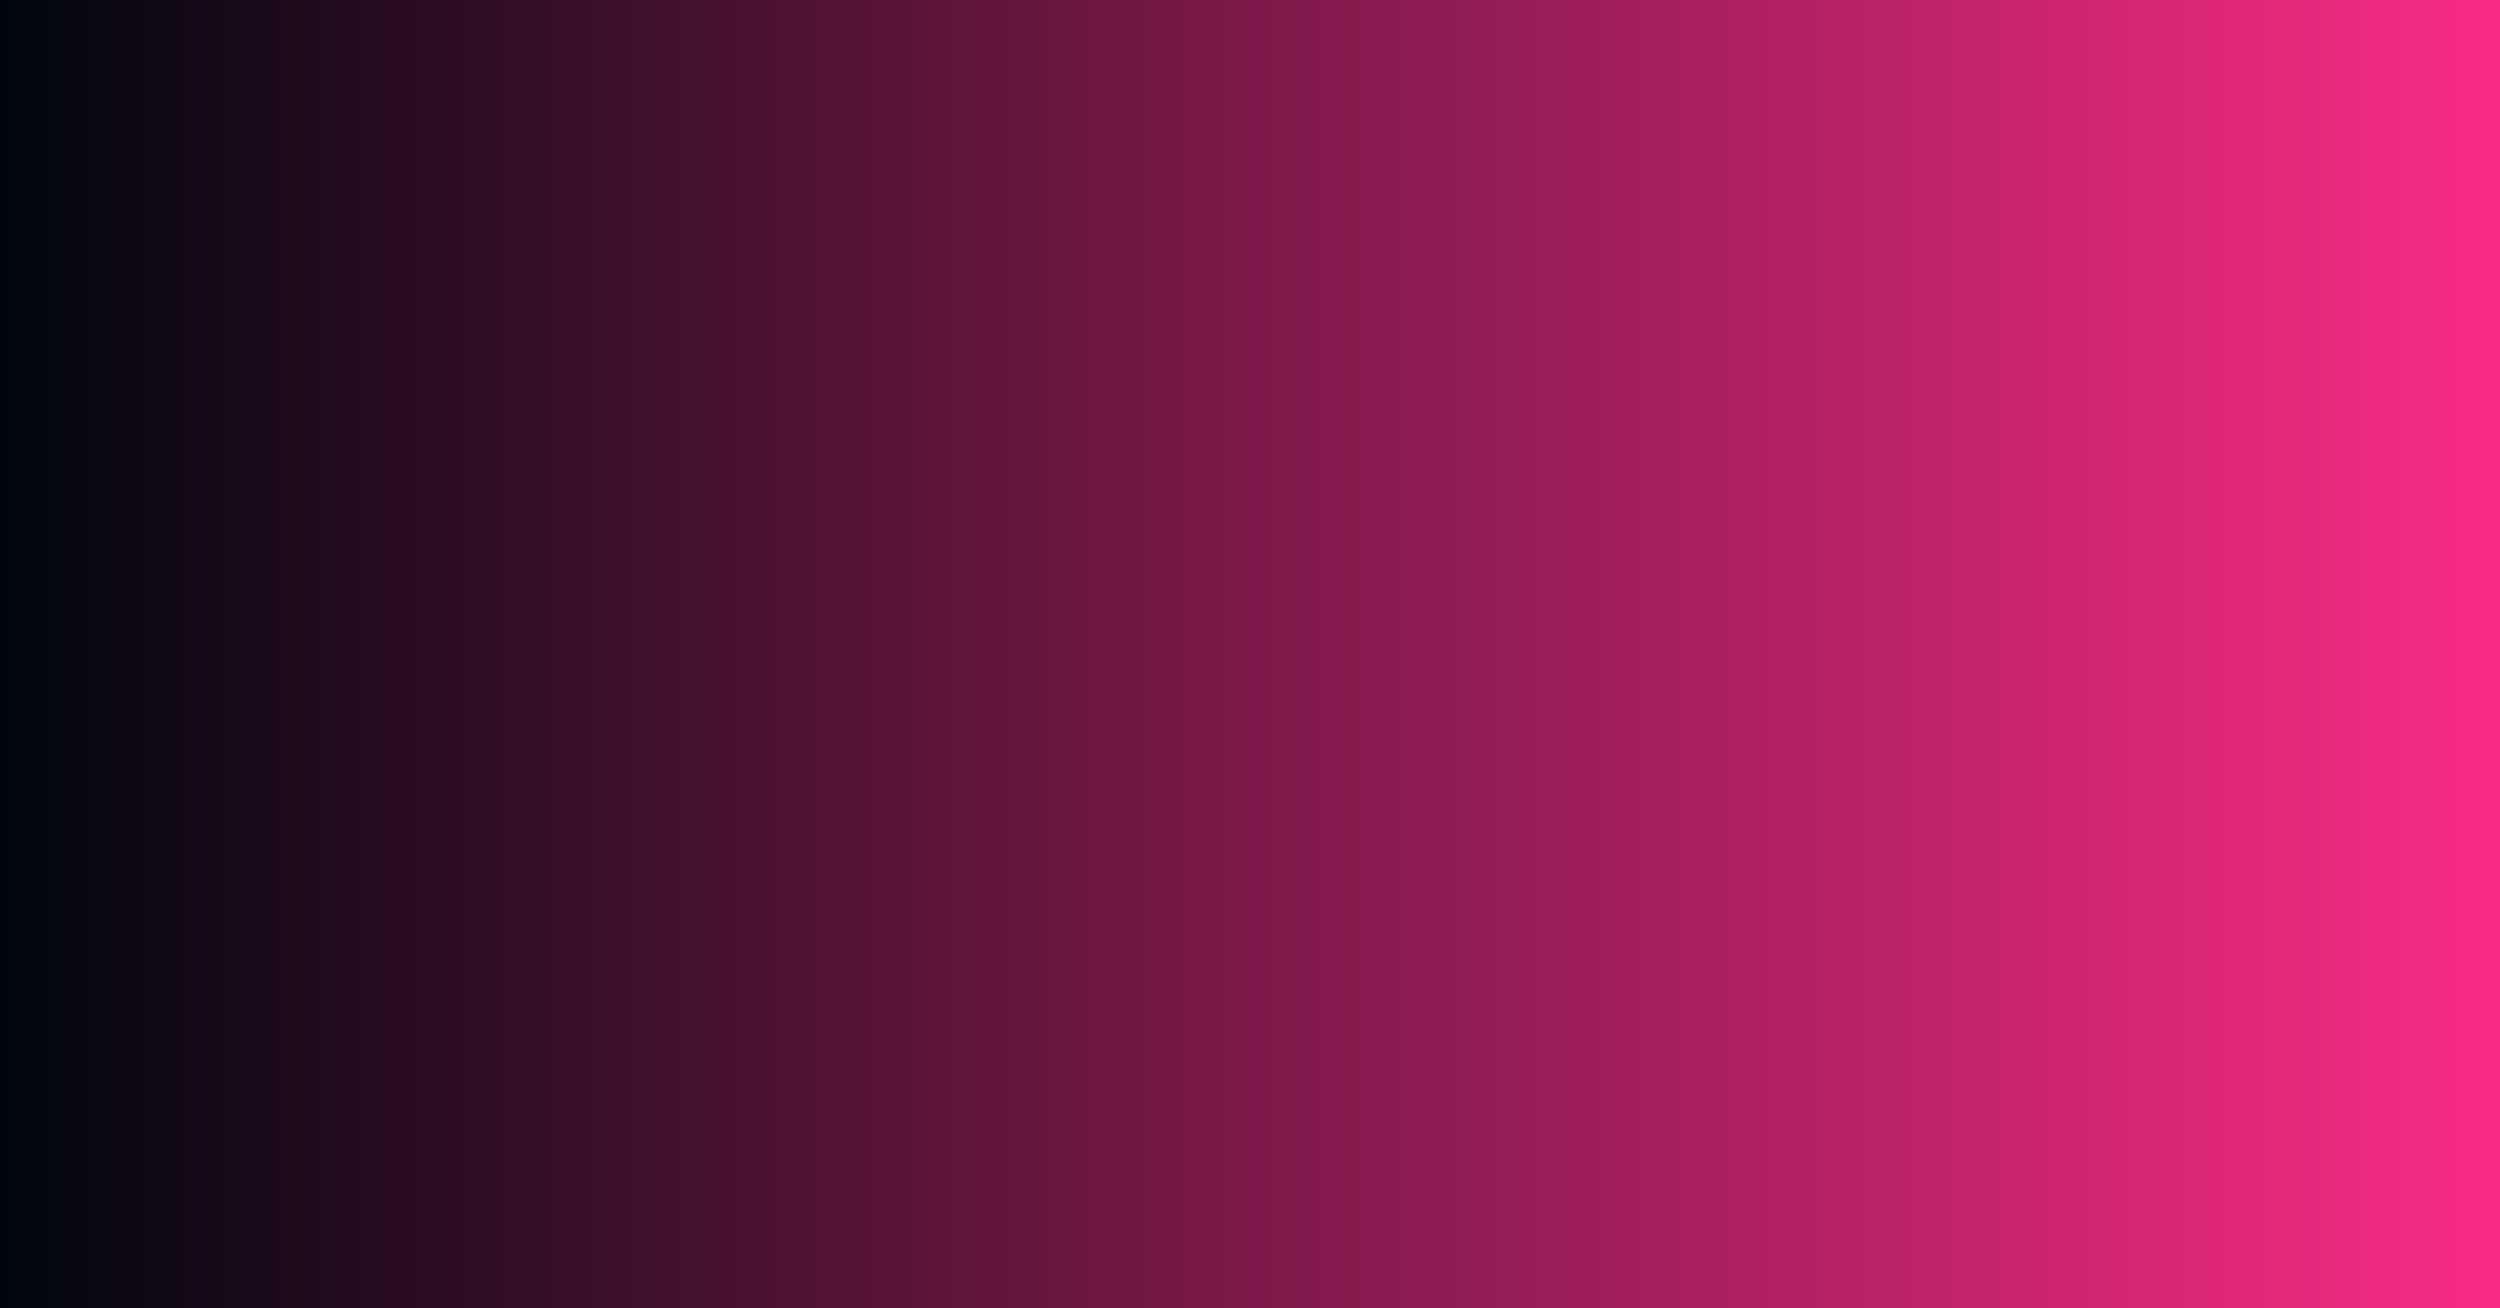 <svg xmlns="http://www.w3.org/2000/svg" xmlns:xlink="http://www.w3.org/1999/xlink" width="1200" zoomAndPan="magnify" viewBox="0 0 900 471" height="628" preserveAspectRatio="xMidYMid meet" version="1.0"><defs><linearGradient x1="0" gradientTransform="matrix(0.75, 0, 0, 0.75, 0, 0)" y1="0" x2="1200" gradientUnits="userSpaceOnUse" y2="0" id="20f01bb1e9"><stop stop-opacity="1" stop-color="rgb(0%, 2.399%, 5.499%)" offset="0"/><stop stop-opacity="1" stop-color="rgb(0.38%, 2.457%, 5.681%)" offset="0.004"/><stop stop-opacity="1" stop-color="rgb(0.761%, 2.516%, 5.864%)" offset="0.008"/><stop stop-opacity="1" stop-color="rgb(1.143%, 2.574%, 6.046%)" offset="0.012"/><stop stop-opacity="1" stop-color="rgb(1.524%, 2.632%, 6.229%)" offset="0.016"/><stop stop-opacity="1" stop-color="rgb(1.906%, 2.69%, 6.41%)" offset="0.02"/><stop stop-opacity="1" stop-color="rgb(2.287%, 2.748%, 6.593%)" offset="0.023"/><stop stop-opacity="1" stop-color="rgb(2.667%, 2.806%, 6.775%)" offset="0.027"/><stop stop-opacity="1" stop-color="rgb(3.049%, 2.866%, 6.958%)" offset="0.031"/><stop stop-opacity="1" stop-color="rgb(3.43%, 2.924%, 7.14%)" offset="0.035"/><stop stop-opacity="1" stop-color="rgb(3.812%, 2.982%, 7.323%)" offset="0.039"/><stop stop-opacity="1" stop-color="rgb(4.193%, 3.04%, 7.506%)" offset="0.043"/><stop stop-opacity="1" stop-color="rgb(4.575%, 3.098%, 7.689%)" offset="0.047"/><stop stop-opacity="1" stop-color="rgb(4.955%, 3.156%, 7.87%)" offset="0.051"/><stop stop-opacity="1" stop-color="rgb(5.336%, 3.214%, 8.054%)" offset="0.055"/><stop stop-opacity="1" stop-color="rgb(5.717%, 3.271%, 8.235%)" offset="0.059"/><stop stop-opacity="1" stop-color="rgb(6.099%, 3.331%, 8.418%)" offset="0.062"/><stop stop-opacity="1" stop-color="rgb(6.48%, 3.389%, 8.6%)" offset="0.066"/><stop stop-opacity="1" stop-color="rgb(6.862%, 3.447%, 8.783%)" offset="0.07"/><stop stop-opacity="1" stop-color="rgb(7.243%, 3.505%, 8.965%)" offset="0.074"/><stop stop-opacity="1" stop-color="rgb(7.625%, 3.563%, 9.148%)" offset="0.078"/><stop stop-opacity="1" stop-color="rgb(8.005%, 3.621%, 9.329%)" offset="0.082"/><stop stop-opacity="1" stop-color="rgb(8.386%, 3.68%, 9.512%)" offset="0.086"/><stop stop-opacity="1" stop-color="rgb(8.768%, 3.738%, 9.694%)" offset="0.09"/><stop stop-opacity="1" stop-color="rgb(9.149%, 3.796%, 9.877%)" offset="0.094"/><stop stop-opacity="1" stop-color="rgb(9.531%, 3.854%, 10.059%)" offset="0.098"/><stop stop-opacity="1" stop-color="rgb(9.912%, 3.912%, 10.242%)" offset="0.102"/><stop stop-opacity="1" stop-color="rgb(10.292%, 3.97%, 10.423%)" offset="0.105"/><stop stop-opacity="1" stop-color="rgb(10.674%, 4.028%, 10.606%)" offset="0.109"/><stop stop-opacity="1" stop-color="rgb(11.055%, 4.086%, 10.789%)" offset="0.113"/><stop stop-opacity="1" stop-color="rgb(11.436%, 4.146%, 10.973%)" offset="0.117"/><stop stop-opacity="1" stop-color="rgb(11.818%, 4.204%, 11.154%)" offset="0.121"/><stop stop-opacity="1" stop-color="rgb(12.199%, 4.262%, 11.337%)" offset="0.125"/><stop stop-opacity="1" stop-color="rgb(12.581%, 4.32%, 11.519%)" offset="0.129"/><stop stop-opacity="1" stop-color="rgb(12.962%, 4.378%, 11.702%)" offset="0.133"/><stop stop-opacity="1" stop-color="rgb(13.342%, 4.436%, 11.884%)" offset="0.137"/><stop stop-opacity="1" stop-color="rgb(13.724%, 4.495%, 12.067%)" offset="0.141"/><stop stop-opacity="1" stop-color="rgb(14.105%, 4.553%, 12.248%)" offset="0.145"/><stop stop-opacity="1" stop-color="rgb(14.487%, 4.611%, 12.431%)" offset="0.148"/><stop stop-opacity="1" stop-color="rgb(14.868%, 4.669%, 12.613%)" offset="0.152"/><stop stop-opacity="1" stop-color="rgb(15.25%, 4.727%, 12.796%)" offset="0.156"/><stop stop-opacity="1" stop-color="rgb(15.63%, 4.785%, 12.978%)" offset="0.16"/><stop stop-opacity="1" stop-color="rgb(16.011%, 4.843%, 13.161%)" offset="0.164"/><stop stop-opacity="1" stop-color="rgb(16.393%, 4.901%, 13.342%)" offset="0.168"/><stop stop-opacity="1" stop-color="rgb(16.774%, 4.961%, 13.525%)" offset="0.172"/><stop stop-opacity="1" stop-color="rgb(17.155%, 5.019%, 13.707%)" offset="0.176"/><stop stop-opacity="1" stop-color="rgb(17.537%, 5.077%, 13.89%)" offset="0.18"/><stop stop-opacity="1" stop-color="rgb(17.918%, 5.135%, 14.072%)" offset="0.184"/><stop stop-opacity="1" stop-color="rgb(18.3%, 5.193%, 14.255%)" offset="0.188"/><stop stop-opacity="1" stop-color="rgb(18.68%, 5.251%, 14.438%)" offset="0.191"/><stop stop-opacity="1" stop-color="rgb(19.061%, 5.31%, 14.621%)" offset="0.195"/><stop stop-opacity="1" stop-color="rgb(19.443%, 5.368%, 14.803%)" offset="0.199"/><stop stop-opacity="1" stop-color="rgb(19.824%, 5.426%, 14.986%)" offset="0.203"/><stop stop-opacity="1" stop-color="rgb(20.206%, 5.484%, 15.167%)" offset="0.207"/><stop stop-opacity="1" stop-color="rgb(20.587%, 5.542%, 15.35%)" offset="0.211"/><stop stop-opacity="1" stop-color="rgb(20.967%, 5.6%, 15.532%)" offset="0.215"/><stop stop-opacity="1" stop-color="rgb(21.349%, 5.658%, 15.715%)" offset="0.219"/><stop stop-opacity="1" stop-color="rgb(21.73%, 5.716%, 15.897%)" offset="0.223"/><stop stop-opacity="1" stop-color="rgb(22.112%, 5.775%, 16.08%)" offset="0.227"/><stop stop-opacity="1" stop-color="rgb(22.493%, 5.833%, 16.261%)" offset="0.23"/><stop stop-opacity="1" stop-color="rgb(22.874%, 5.891%, 16.444%)" offset="0.234"/><stop stop-opacity="1" stop-color="rgb(23.256%, 5.949%, 16.626%)" offset="0.238"/><stop stop-opacity="1" stop-color="rgb(23.637%, 6.007%, 16.809%)" offset="0.242"/><stop stop-opacity="1" stop-color="rgb(24.017%, 6.065%, 16.991%)" offset="0.246"/><stop stop-opacity="1" stop-color="rgb(24.399%, 6.125%, 17.174%)" offset="0.25"/><stop stop-opacity="1" stop-color="rgb(24.78%, 6.183%, 17.355%)" offset="0.254"/><stop stop-opacity="1" stop-color="rgb(25.162%, 6.241%, 17.538%)" offset="0.258"/><stop stop-opacity="1" stop-color="rgb(25.543%, 6.299%, 17.722%)" offset="0.262"/><stop stop-opacity="1" stop-color="rgb(25.925%, 6.357%, 17.905%)" offset="0.266"/><stop stop-opacity="1" stop-color="rgb(26.305%, 6.415%, 18.086%)" offset="0.27"/><stop stop-opacity="1" stop-color="rgb(26.686%, 6.473%, 18.269%)" offset="0.273"/><stop stop-opacity="1" stop-color="rgb(27.068%, 6.531%, 18.451%)" offset="0.277"/><stop stop-opacity="1" stop-color="rgb(27.449%, 6.59%, 18.634%)" offset="0.281"/><stop stop-opacity="1" stop-color="rgb(27.831%, 6.648%, 18.816%)" offset="0.285"/><stop stop-opacity="1" stop-color="rgb(28.212%, 6.706%, 18.999%)" offset="0.289"/><stop stop-opacity="1" stop-color="rgb(28.593%, 6.764%, 19.18%)" offset="0.293"/><stop stop-opacity="1" stop-color="rgb(28.975%, 6.822%, 19.363%)" offset="0.297"/><stop stop-opacity="1" stop-color="rgb(29.355%, 6.88%, 19.545%)" offset="0.301"/><stop stop-opacity="1" stop-color="rgb(29.736%, 6.94%, 19.728%)" offset="0.305"/><stop stop-opacity="1" stop-color="rgb(30.118%, 6.998%, 19.91%)" offset="0.309"/><stop stop-opacity="1" stop-color="rgb(30.499%, 7.056%, 20.093%)" offset="0.312"/><stop stop-opacity="1" stop-color="rgb(30.881%, 7.114%, 20.274%)" offset="0.316"/><stop stop-opacity="1" stop-color="rgb(31.262%, 7.172%, 20.457%)" offset="0.32"/><stop stop-opacity="1" stop-color="rgb(31.642%, 7.23%, 20.639%)" offset="0.324"/><stop stop-opacity="1" stop-color="rgb(32.024%, 7.288%, 20.822%)" offset="0.328"/><stop stop-opacity="1" stop-color="rgb(32.405%, 7.346%, 21.004%)" offset="0.332"/><stop stop-opacity="1" stop-color="rgb(32.787%, 7.405%, 21.187%)" offset="0.336"/><stop stop-opacity="1" stop-color="rgb(33.168%, 7.463%, 21.37%)" offset="0.34"/><stop stop-opacity="1" stop-color="rgb(33.55%, 7.521%, 21.553%)" offset="0.344"/><stop stop-opacity="1" stop-color="rgb(33.931%, 7.579%, 21.735%)" offset="0.348"/><stop stop-opacity="1" stop-color="rgb(34.312%, 7.637%, 21.918%)" offset="0.352"/><stop stop-opacity="1" stop-color="rgb(34.692%, 7.695%, 22.099%)" offset="0.355"/><stop stop-opacity="1" stop-color="rgb(35.074%, 7.755%, 22.282%)" offset="0.359"/><stop stop-opacity="1" stop-color="rgb(35.455%, 7.812%, 22.464%)" offset="0.363"/><stop stop-opacity="1" stop-color="rgb(35.837%, 7.87%, 22.647%)" offset="0.367"/><stop stop-opacity="1" stop-color="rgb(36.218%, 7.928%, 22.829%)" offset="0.371"/><stop stop-opacity="1" stop-color="rgb(36.6%, 7.986%, 23.012%)" offset="0.375"/><stop stop-opacity="1" stop-color="rgb(36.98%, 8.044%, 23.193%)" offset="0.379"/><stop stop-opacity="1" stop-color="rgb(37.361%, 8.102%, 23.376%)" offset="0.383"/><stop stop-opacity="1" stop-color="rgb(37.743%, 8.16%, 23.558%)" offset="0.387"/><stop stop-opacity="1" stop-color="rgb(38.124%, 8.22%, 23.741%)" offset="0.391"/><stop stop-opacity="1" stop-color="rgb(38.506%, 8.278%, 23.923%)" offset="0.395"/><stop stop-opacity="1" stop-color="rgb(38.887%, 8.336%, 24.106%)" offset="0.398"/><stop stop-opacity="1" stop-color="rgb(39.268%, 8.394%, 24.287%)" offset="0.402"/><stop stop-opacity="1" stop-color="rgb(39.65%, 8.452%, 24.471%)" offset="0.406"/><stop stop-opacity="1" stop-color="rgb(40.03%, 8.51%, 24.652%)" offset="0.41"/><stop stop-opacity="1" stop-color="rgb(40.411%, 8.569%, 24.835%)" offset="0.414"/><stop stop-opacity="1" stop-color="rgb(40.793%, 8.627%, 25.018%)" offset="0.418"/><stop stop-opacity="1" stop-color="rgb(41.174%, 8.685%, 25.201%)" offset="0.422"/><stop stop-opacity="1" stop-color="rgb(41.556%, 8.743%, 25.383%)" offset="0.426"/><stop stop-opacity="1" stop-color="rgb(41.937%, 8.801%, 25.566%)" offset="0.43"/><stop stop-opacity="1" stop-color="rgb(42.317%, 8.859%, 25.748%)" offset="0.434"/><stop stop-opacity="1" stop-color="rgb(42.699%, 8.917%, 25.931%)" offset="0.438"/><stop stop-opacity="1" stop-color="rgb(43.08%, 8.975%, 26.112%)" offset="0.441"/><stop stop-opacity="1" stop-color="rgb(43.462%, 9.035%, 26.295%)" offset="0.445"/><stop stop-opacity="1" stop-color="rgb(43.843%, 9.093%, 26.477%)" offset="0.449"/><stop stop-opacity="1" stop-color="rgb(44.225%, 9.151%, 26.66%)" offset="0.453"/><stop stop-opacity="1" stop-color="rgb(44.606%, 9.209%, 26.842%)" offset="0.457"/><stop stop-opacity="1" stop-color="rgb(44.987%, 9.267%, 27.025%)" offset="0.461"/><stop stop-opacity="1" stop-color="rgb(45.367%, 9.325%, 27.206%)" offset="0.465"/><stop stop-opacity="1" stop-color="rgb(45.749%, 9.384%, 27.39%)" offset="0.469"/><stop stop-opacity="1" stop-color="rgb(46.13%, 9.442%, 27.571%)" offset="0.473"/><stop stop-opacity="1" stop-color="rgb(46.512%, 9.5%, 27.754%)" offset="0.477"/><stop stop-opacity="1" stop-color="rgb(46.893%, 9.558%, 27.936%)" offset="0.48"/><stop stop-opacity="1" stop-color="rgb(47.275%, 9.616%, 28.119%)" offset="0.484"/><stop stop-opacity="1" stop-color="rgb(47.655%, 9.674%, 28.302%)" offset="0.488"/><stop stop-opacity="1" stop-color="rgb(48.036%, 9.734%, 28.485%)" offset="0.492"/><stop stop-opacity="1" stop-color="rgb(48.418%, 9.792%, 28.667%)" offset="0.496"/><stop stop-opacity="1" stop-color="rgb(48.799%, 9.85%, 28.85%)" offset="0.5"/><stop stop-opacity="1" stop-color="rgb(49.181%, 9.908%, 29.031%)" offset="0.504"/><stop stop-opacity="1" stop-color="rgb(49.562%, 9.966%, 29.214%)" offset="0.508"/><stop stop-opacity="1" stop-color="rgb(49.942%, 10.023%, 29.396%)" offset="0.512"/><stop stop-opacity="1" stop-color="rgb(50.323%, 10.081%, 29.579%)" offset="0.516"/><stop stop-opacity="1" stop-color="rgb(50.705%, 10.139%, 29.761%)" offset="0.52"/><stop stop-opacity="1" stop-color="rgb(51.086%, 10.199%, 29.944%)" offset="0.523"/><stop stop-opacity="1" stop-color="rgb(51.468%, 10.257%, 30.125%)" offset="0.527"/><stop stop-opacity="1" stop-color="rgb(51.849%, 10.315%, 30.309%)" offset="0.531"/><stop stop-opacity="1" stop-color="rgb(52.231%, 10.373%, 30.49%)" offset="0.535"/><stop stop-opacity="1" stop-color="rgb(52.612%, 10.431%, 30.673%)" offset="0.539"/><stop stop-opacity="1" stop-color="rgb(52.992%, 10.489%, 30.855%)" offset="0.543"/><stop stop-opacity="1" stop-color="rgb(53.374%, 10.548%, 31.038%)" offset="0.547"/><stop stop-opacity="1" stop-color="rgb(53.755%, 10.606%, 31.219%)" offset="0.551"/><stop stop-opacity="1" stop-color="rgb(54.137%, 10.664%, 31.403%)" offset="0.555"/><stop stop-opacity="1" stop-color="rgb(54.518%, 10.722%, 31.584%)" offset="0.559"/><stop stop-opacity="1" stop-color="rgb(54.9%, 10.78%, 31.767%)" offset="0.562"/><stop stop-opacity="1" stop-color="rgb(55.28%, 10.838%, 31.95%)" offset="0.566"/><stop stop-opacity="1" stop-color="rgb(55.661%, 10.896%, 32.133%)" offset="0.57"/><stop stop-opacity="1" stop-color="rgb(56.042%, 10.954%, 32.315%)" offset="0.574"/><stop stop-opacity="1" stop-color="rgb(56.424%, 11.014%, 32.498%)" offset="0.578"/><stop stop-opacity="1" stop-color="rgb(56.805%, 11.072%, 32.68%)" offset="0.582"/><stop stop-opacity="1" stop-color="rgb(57.187%, 11.13%, 32.863%)" offset="0.586"/><stop stop-opacity="1" stop-color="rgb(57.568%, 11.188%, 33.044%)" offset="0.59"/><stop stop-opacity="1" stop-color="rgb(57.95%, 11.246%, 33.228%)" offset="0.594"/><stop stop-opacity="1" stop-color="rgb(58.33%, 11.304%, 33.409%)" offset="0.598"/><stop stop-opacity="1" stop-color="rgb(58.711%, 11.363%, 33.592%)" offset="0.602"/><stop stop-opacity="1" stop-color="rgb(59.093%, 11.421%, 33.774%)" offset="0.605"/><stop stop-opacity="1" stop-color="rgb(59.474%, 11.479%, 33.957%)" offset="0.609"/><stop stop-opacity="1" stop-color="rgb(59.856%, 11.537%, 34.138%)" offset="0.613"/><stop stop-opacity="1" stop-color="rgb(60.237%, 11.595%, 34.322%)" offset="0.617"/><stop stop-opacity="1" stop-color="rgb(60.617%, 11.653%, 34.503%)" offset="0.621"/><stop stop-opacity="1" stop-color="rgb(60.999%, 11.711%, 34.686%)" offset="0.625"/><stop stop-opacity="1" stop-color="rgb(61.38%, 11.769%, 34.868%)" offset="0.629"/><stop stop-opacity="1" stop-color="rgb(61.761%, 11.829%, 35.051%)" offset="0.633"/><stop stop-opacity="1" stop-color="rgb(62.143%, 11.887%, 35.234%)" offset="0.637"/><stop stop-opacity="1" stop-color="rgb(62.524%, 11.945%, 35.417%)" offset="0.641"/><stop stop-opacity="1" stop-color="rgb(62.906%, 12.003%, 35.599%)" offset="0.645"/><stop stop-opacity="1" stop-color="rgb(63.287%, 12.061%, 35.782%)" offset="0.648"/><stop stop-opacity="1" stop-color="rgb(63.667%, 12.119%, 35.963%)" offset="0.652"/><stop stop-opacity="1" stop-color="rgb(64.049%, 12.178%, 36.147%)" offset="0.656"/><stop stop-opacity="1" stop-color="rgb(64.43%, 12.236%, 36.328%)" offset="0.66"/><stop stop-opacity="1" stop-color="rgb(64.812%, 12.294%, 36.511%)" offset="0.664"/><stop stop-opacity="1" stop-color="rgb(65.193%, 12.352%, 36.693%)" offset="0.668"/><stop stop-opacity="1" stop-color="rgb(65.575%, 12.41%, 36.876%)" offset="0.672"/><stop stop-opacity="1" stop-color="rgb(65.955%, 12.468%, 37.057%)" offset="0.676"/><stop stop-opacity="1" stop-color="rgb(66.336%, 12.526%, 37.241%)" offset="0.68"/><stop stop-opacity="1" stop-color="rgb(66.718%, 12.584%, 37.422%)" offset="0.684"/><stop stop-opacity="1" stop-color="rgb(67.099%, 12.643%, 37.605%)" offset="0.688"/><stop stop-opacity="1" stop-color="rgb(67.48%, 12.701%, 37.787%)" offset="0.691"/><stop stop-opacity="1" stop-color="rgb(67.862%, 12.759%, 37.97%)" offset="0.695"/><stop stop-opacity="1" stop-color="rgb(68.243%, 12.817%, 38.152%)" offset="0.699"/><stop stop-opacity="1" stop-color="rgb(68.625%, 12.875%, 38.335%)" offset="0.703"/><stop stop-opacity="1" stop-color="rgb(69.005%, 12.933%, 38.516%)" offset="0.707"/><stop stop-opacity="1" stop-color="rgb(69.386%, 12.993%, 38.699%)" offset="0.711"/><stop stop-opacity="1" stop-color="rgb(69.768%, 13.051%, 38.882%)" offset="0.715"/><stop stop-opacity="1" stop-color="rgb(70.149%, 13.109%, 39.066%)" offset="0.719"/><stop stop-opacity="1" stop-color="rgb(70.531%, 13.167%, 39.247%)" offset="0.723"/><stop stop-opacity="1" stop-color="rgb(70.912%, 13.225%, 39.43%)" offset="0.727"/><stop stop-opacity="1" stop-color="rgb(71.292%, 13.283%, 39.612%)" offset="0.73"/><stop stop-opacity="1" stop-color="rgb(71.674%, 13.341%, 39.795%)" offset="0.734"/><stop stop-opacity="1" stop-color="rgb(72.055%, 13.399%, 39.977%)" offset="0.738"/><stop stop-opacity="1" stop-color="rgb(72.437%, 13.458%, 40.16%)" offset="0.742"/><stop stop-opacity="1" stop-color="rgb(72.818%, 13.516%, 40.341%)" offset="0.746"/><stop stop-opacity="1" stop-color="rgb(73.199%, 13.574%, 40.524%)" offset="0.75"/><stop stop-opacity="1" stop-color="rgb(73.581%, 13.632%, 40.706%)" offset="0.754"/><stop stop-opacity="1" stop-color="rgb(73.962%, 13.69%, 40.889%)" offset="0.758"/><stop stop-opacity="1" stop-color="rgb(74.342%, 13.748%, 41.071%)" offset="0.762"/><stop stop-opacity="1" stop-color="rgb(74.724%, 13.808%, 41.254%)" offset="0.766"/><stop stop-opacity="1" stop-color="rgb(75.105%, 13.866%, 41.435%)" offset="0.77"/><stop stop-opacity="1" stop-color="rgb(75.487%, 13.924%, 41.618%)" offset="0.773"/><stop stop-opacity="1" stop-color="rgb(75.868%, 13.982%, 41.8%)" offset="0.777"/><stop stop-opacity="1" stop-color="rgb(76.25%, 14.04%, 41.983%)" offset="0.781"/><stop stop-opacity="1" stop-color="rgb(76.63%, 14.098%, 42.165%)" offset="0.785"/><stop stop-opacity="1" stop-color="rgb(77.011%, 14.156%, 42.348%)" offset="0.789"/><stop stop-opacity="1" stop-color="rgb(77.393%, 14.214%, 42.531%)" offset="0.793"/><stop stop-opacity="1" stop-color="rgb(77.774%, 14.273%, 42.714%)" offset="0.797"/><stop stop-opacity="1" stop-color="rgb(78.156%, 14.331%, 42.896%)" offset="0.801"/><stop stop-opacity="1" stop-color="rgb(78.537%, 14.389%, 43.079%)" offset="0.805"/><stop stop-opacity="1" stop-color="rgb(78.918%, 14.447%, 43.26%)" offset="0.809"/><stop stop-opacity="1" stop-color="rgb(79.3%, 14.505%, 43.443%)" offset="0.812"/><stop stop-opacity="1" stop-color="rgb(79.68%, 14.563%, 43.625%)" offset="0.816"/><stop stop-opacity="1" stop-color="rgb(80.061%, 14.622%, 43.808%)" offset="0.82"/><stop stop-opacity="1" stop-color="rgb(80.443%, 14.68%, 43.99%)" offset="0.824"/><stop stop-opacity="1" stop-color="rgb(80.824%, 14.738%, 44.173%)" offset="0.828"/><stop stop-opacity="1" stop-color="rgb(81.206%, 14.796%, 44.354%)" offset="0.832"/><stop stop-opacity="1" stop-color="rgb(81.587%, 14.854%, 44.537%)" offset="0.836"/><stop stop-opacity="1" stop-color="rgb(81.967%, 14.912%, 44.719%)" offset="0.84"/><stop stop-opacity="1" stop-color="rgb(82.349%, 14.97%, 44.902%)" offset="0.844"/><stop stop-opacity="1" stop-color="rgb(82.73%, 15.028%, 45.084%)" offset="0.848"/><stop stop-opacity="1" stop-color="rgb(83.112%, 15.088%, 45.267%)" offset="0.852"/><stop stop-opacity="1" stop-color="rgb(83.493%, 15.146%, 45.448%)" offset="0.855"/><stop stop-opacity="1" stop-color="rgb(83.875%, 15.204%, 45.631%)" offset="0.859"/><stop stop-opacity="1" stop-color="rgb(84.256%, 15.262%, 45.815%)" offset="0.863"/><stop stop-opacity="1" stop-color="rgb(84.637%, 15.32%, 45.998%)" offset="0.867"/><stop stop-opacity="1" stop-color="rgb(85.017%, 15.378%, 46.179%)" offset="0.871"/><stop stop-opacity="1" stop-color="rgb(85.399%, 15.437%, 46.362%)" offset="0.875"/><stop stop-opacity="1" stop-color="rgb(85.78%, 15.495%, 46.544%)" offset="0.879"/><stop stop-opacity="1" stop-color="rgb(86.162%, 15.553%, 46.727%)" offset="0.883"/><stop stop-opacity="1" stop-color="rgb(86.543%, 15.611%, 46.909%)" offset="0.887"/><stop stop-opacity="1" stop-color="rgb(86.925%, 15.669%, 47.092%)" offset="0.891"/><stop stop-opacity="1" stop-color="rgb(87.305%, 15.727%, 47.273%)" offset="0.895"/><stop stop-opacity="1" stop-color="rgb(87.686%, 15.785%, 47.456%)" offset="0.898"/><stop stop-opacity="1" stop-color="rgb(88.068%, 15.843%, 47.638%)" offset="0.902"/><stop stop-opacity="1" stop-color="rgb(88.449%, 15.903%, 47.821%)" offset="0.906"/><stop stop-opacity="1" stop-color="rgb(88.831%, 15.961%, 48.003%)" offset="0.91"/><stop stop-opacity="1" stop-color="rgb(89.212%, 16.019%, 48.186%)" offset="0.914"/><stop stop-opacity="1" stop-color="rgb(89.594%, 16.077%, 48.367%)" offset="0.918"/><stop stop-opacity="1" stop-color="rgb(89.975%, 16.135%, 48.55%)" offset="0.922"/><stop stop-opacity="1" stop-color="rgb(90.355%, 16.193%, 48.732%)" offset="0.926"/><stop stop-opacity="1" stop-color="rgb(90.736%, 16.252%, 48.915%)" offset="0.93"/><stop stop-opacity="1" stop-color="rgb(91.118%, 16.31%, 49.097%)" offset="0.934"/><stop stop-opacity="1" stop-color="rgb(91.499%, 16.368%, 49.28%)" offset="0.938"/><stop stop-opacity="1" stop-color="rgb(91.881%, 16.426%, 49.463%)" offset="0.941"/><stop stop-opacity="1" stop-color="rgb(92.262%, 16.484%, 49.646%)" offset="0.945"/><stop stop-opacity="1" stop-color="rgb(92.642%, 16.542%, 49.828%)" offset="0.949"/><stop stop-opacity="1" stop-color="rgb(93.024%, 16.6%, 50.011%)" offset="0.953"/><stop stop-opacity="1" stop-color="rgb(93.405%, 16.658%, 50.192%)" offset="0.957"/><stop stop-opacity="1" stop-color="rgb(93.787%, 16.718%, 50.375%)" offset="0.961"/><stop stop-opacity="1" stop-color="rgb(94.168%, 16.776%, 50.557%)" offset="0.965"/><stop stop-opacity="1" stop-color="rgb(94.55%, 16.833%, 50.74%)" offset="0.969"/><stop stop-opacity="1" stop-color="rgb(94.93%, 16.891%, 50.922%)" offset="0.973"/><stop stop-opacity="1" stop-color="rgb(95.311%, 16.949%, 51.105%)" offset="0.977"/><stop stop-opacity="1" stop-color="rgb(95.692%, 17.007%, 51.286%)" offset="0.98"/><stop stop-opacity="1" stop-color="rgb(96.074%, 17.067%, 51.469%)" offset="0.984"/><stop stop-opacity="1" stop-color="rgb(96.455%, 17.125%, 51.651%)" offset="0.988"/><stop stop-opacity="1" stop-color="rgb(96.837%, 17.183%, 51.834%)" offset="0.992"/><stop stop-opacity="1" stop-color="rgb(97.218%, 17.241%, 52.016%)" offset="0.996"/><stop stop-opacity="1" stop-color="rgb(97.6%, 17.299%, 52.199%)" offset="1"/></linearGradient></defs><rect x="-90" width="1080" fill="#ffffff" y="-47.1" height="565.2" fill-opacity="1"/><rect x="-90" width="1080" fill="#ffffff" y="-47.1" height="565.2" fill-opacity="1"/><rect x="-90" fill="url(#20f01bb1e9)" width="1080" y="-47.1" height="565.2"/></svg>